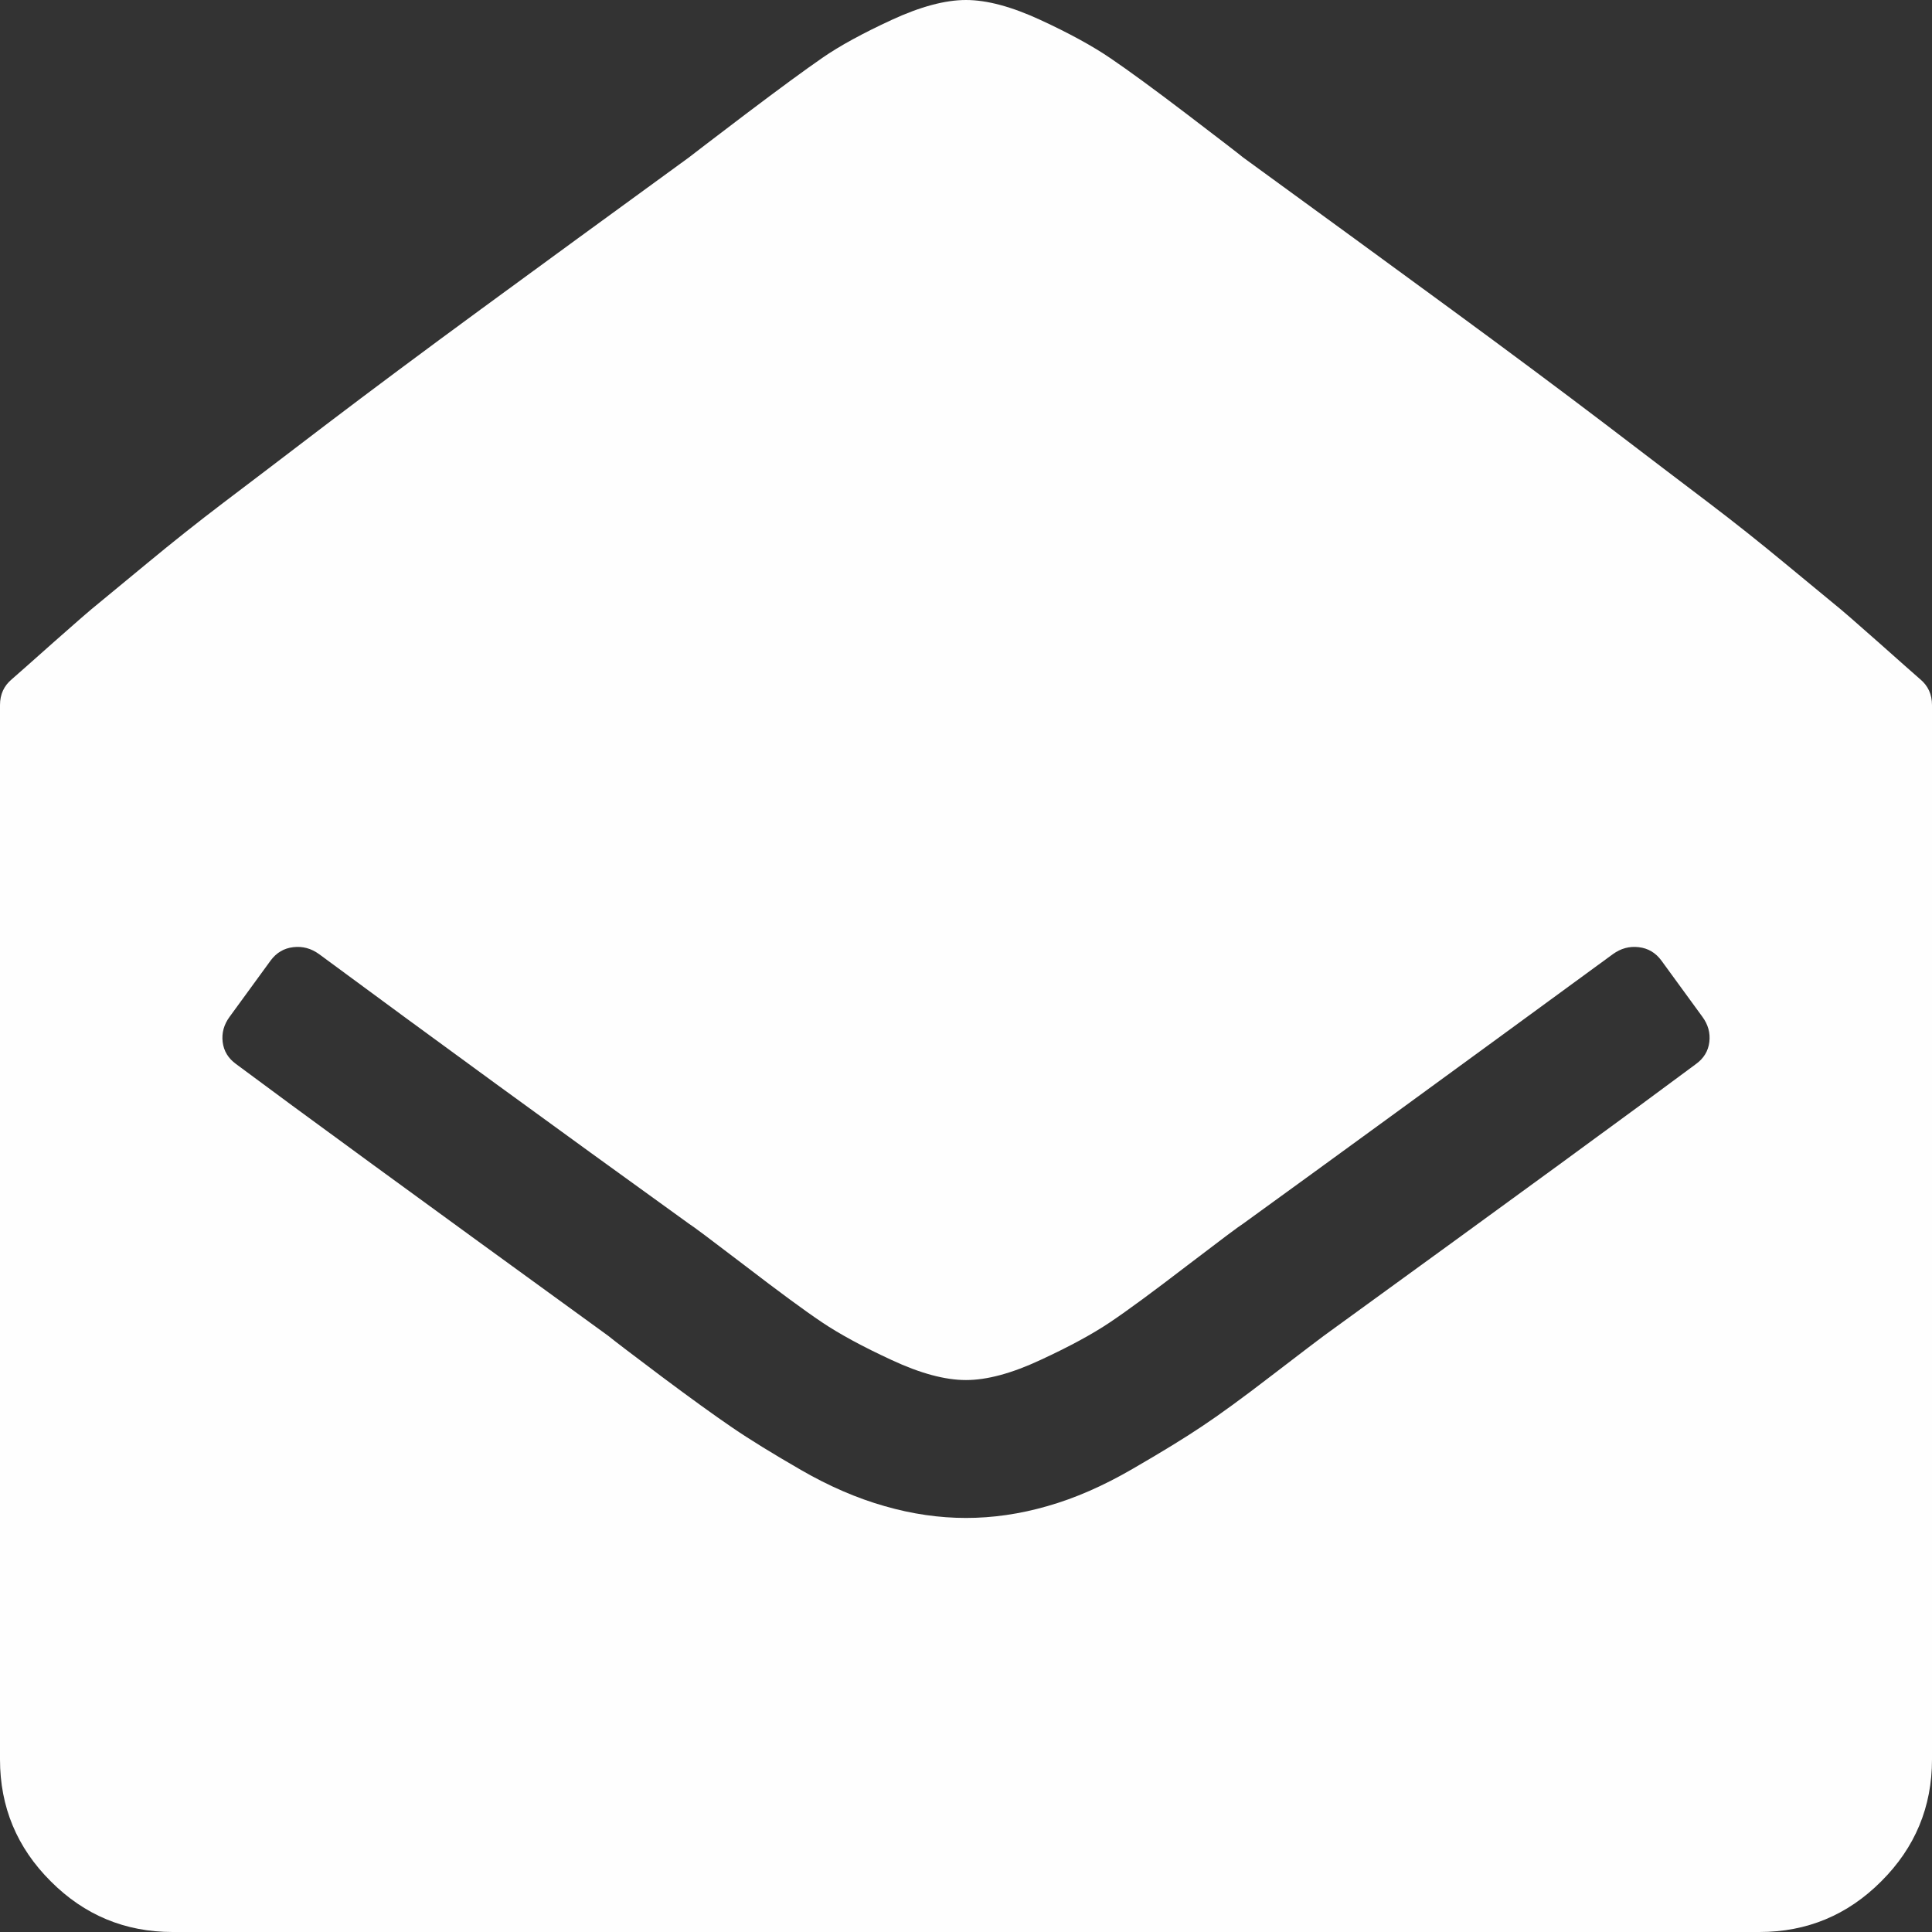 ﻿<?xml version="1.0" encoding="utf-8"?>
<svg version="1.1" xmlns:xlink="http://www.w3.org/1999/xlink" width="16px" height="16px" xmlns="http://www.w3.org/2000/svg">
  <rect width="100%" height="100%" fill="#333333" stroke="none"/>
  <g transform="matrix(1 0 0 1 -485 -287 )">
    <path d="M 15.902 5.625  C 15.967 5.679  16 5.75  16 5.839  L 16 14.571  C 16 14.964  15.86 15.301  15.58 15.58  C 15.301 15.86  14.964 16  14.571 16  L 1.429 16  C 1.036 16  0.699 15.86  0.42 15.58  C 0.14 15.301  0 14.964  0 14.571  L 0 5.839  C 0 5.75  0.033 5.679  0.098 5.625  C 0.146 5.583  0.262 5.481  0.446 5.317  C 0.631 5.153  0.754 5.046  0.817 4.996  C 0.879 4.945  1.015 4.833  1.223 4.661  C 1.432 4.488  1.64 4.323  1.848 4.165  C 2.057 4.007  2.342 3.79  2.705 3.513  C 3.068 3.237  3.496 2.918  3.987 2.558  C 4.478 2.198  5.051 1.78  5.705 1.304  C 5.735 1.28  5.891 1.161  6.174 0.946  C 6.457 0.732  6.67 0.576  6.812 0.478  C 6.955 0.379  7.146 0.275  7.384 0.165  C 7.622 0.055  7.827 0  8 0  C 8.173 0  8.378 0.055  8.616 0.165  C 8.854 0.275  9.048 0.381  9.196 0.482  C 9.345 0.583  9.557 0.738  9.83 0.946  C 10.104 1.155  10.259 1.274  10.295 1.304  C 10.949 1.78  11.522 2.198  12.013 2.558  C 12.504 2.918  12.932 3.237  13.295 3.513  C 13.658 3.79  13.943 4.007  14.152 4.165  C 14.36 4.323  14.568 4.488  14.777 4.661  C 14.985 4.833  15.121 4.945  15.183 4.996  C 15.246 5.046  15.369 5.153  15.554 5.317  C 15.738 5.481  15.854 5.583  15.902 5.625  Z M 10.536 11.388  C 10.78 11.201  10.923 11.092  10.964 11.062  C 12.53 9.926  13.557 9.176  14.045 8.812  C 14.11 8.765  14.147 8.704  14.156 8.629  C 14.165 8.555  14.146 8.485  14.098 8.42  L 13.759 7.955  C 13.711 7.89  13.649 7.853  13.571 7.844  C 13.494 7.835  13.423 7.854  13.357 7.902  C 11.982 8.908  10.961 9.652  10.295 10.134  C 10.265 10.152  10.11 10.268  9.83 10.482  C 9.551 10.696  9.338 10.853  9.192 10.951  C 9.046 11.049  8.854 11.153  8.616 11.263  C 8.378 11.374  8.173 11.429  8 11.429  C 7.827 11.429  7.622 11.374  7.384 11.263  C 7.146 11.153  6.954 11.049  6.808 10.951  C 6.662 10.853  6.449 10.696  6.17 10.482  C 5.89 10.268  5.735 10.152  5.705 10.134  C 4.598 9.336  3.577 8.592  2.643 7.902  C 2.577 7.854  2.506 7.835  2.429 7.844  C 2.351 7.853  2.289 7.89  2.241 7.955  L 1.902 8.42  C 1.854 8.485  1.835 8.555  1.844 8.629  C 1.853 8.704  1.89 8.765  1.955 8.812  C 2.443 9.176  3.47 9.926  5.036 11.062  C 5.095 11.11  5.244 11.223  5.482 11.402  C 5.72 11.58  5.914 11.72  6.062 11.821  C 6.211 11.923  6.402 12.04  6.634 12.174  C 6.866 12.308  7.097 12.408  7.326 12.473  C 7.555 12.539  7.78 12.571  8 12.571  C 8.22 12.571  8.445 12.539  8.674 12.473  C 8.903 12.408  9.138 12.305  9.379 12.165  C 9.621 12.025  9.812 11.908  9.955 11.812  C 10.098 11.717  10.292 11.576  10.536 11.388  Z " fill-rule="nonzero" fill="#ffffff" stroke="none" fill-opacity="0.996" transform="matrix(1 0 0 1 485 287 )" />
  </g>
</svg>